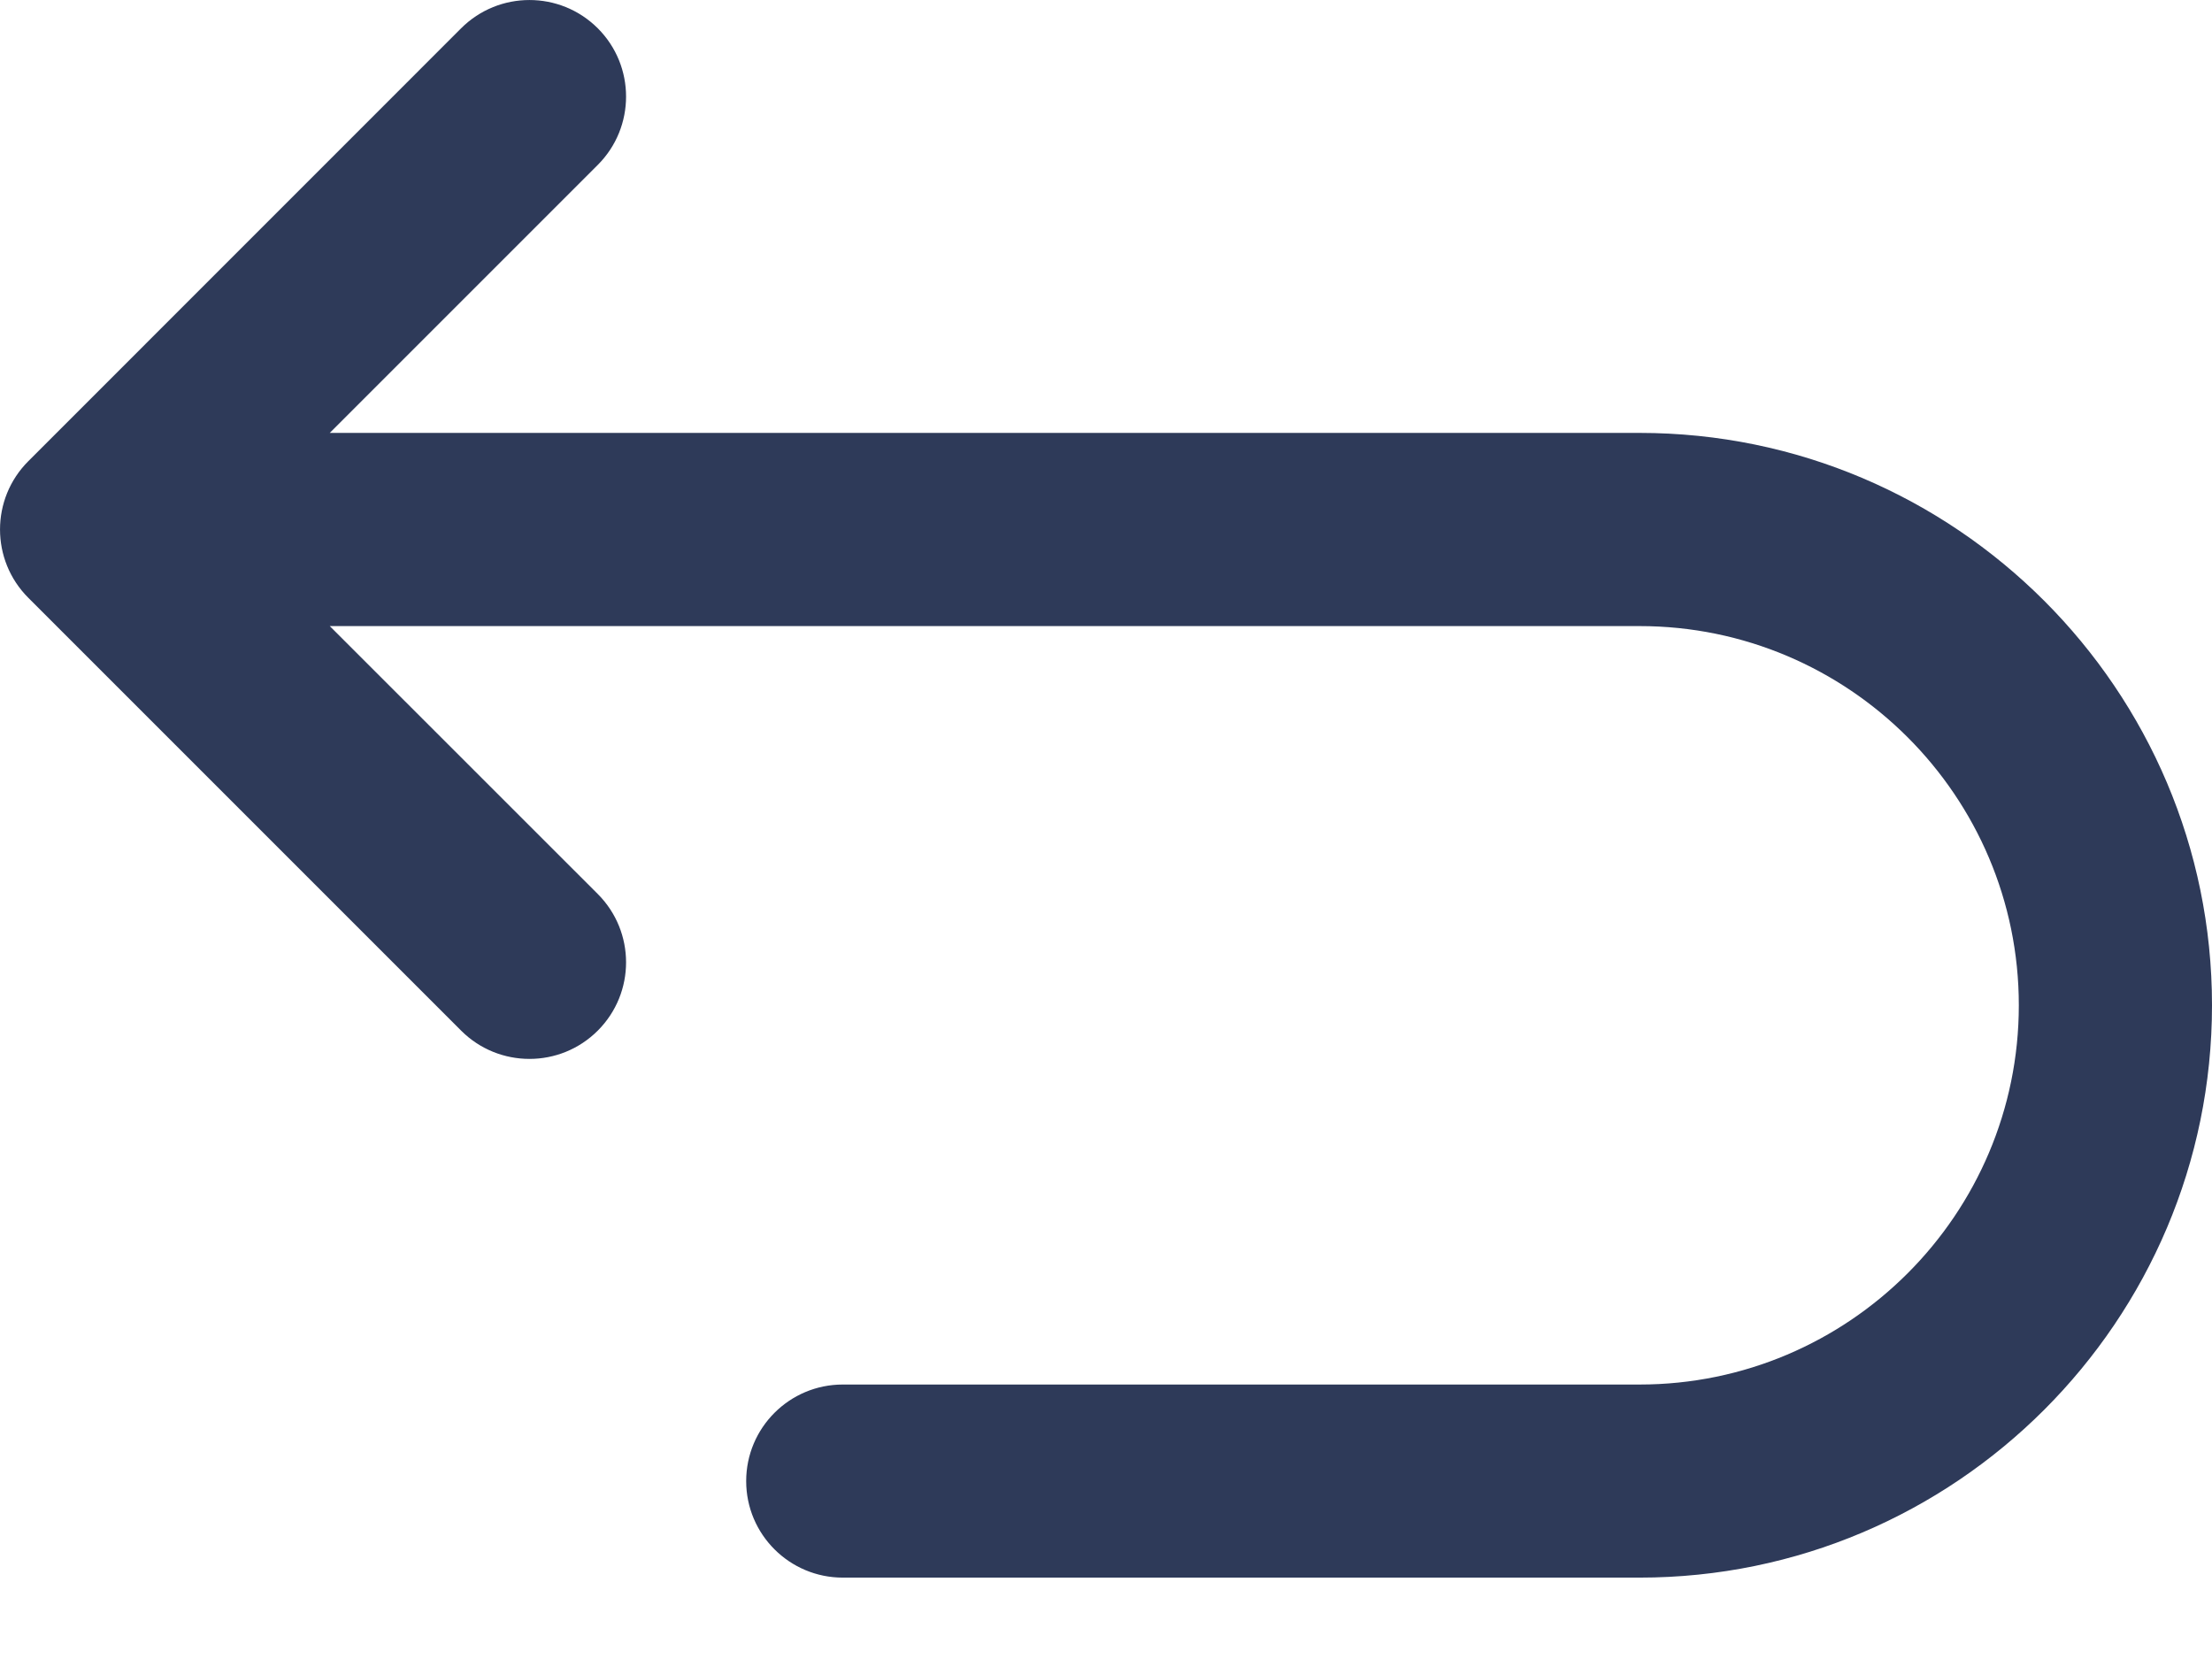 <svg width="24" height="18" viewBox="0 0 24 18" fill="none" xmlns="http://www.w3.org/2000/svg">
<path d="M17.79 4.697H3.578L6.486 1.789C6.895 1.38 6.895 0.716 6.486 0.307C6.076 -0.102 5.413 -0.102 5.003 0.307L0.307 5.004C-0.102 5.413 -0.102 6.077 0.307 6.486L5.003 11.182C5.208 11.387 5.476 11.489 5.745 11.489C6.013 11.489 6.281 11.387 6.486 11.182C6.895 10.773 6.895 10.11 6.486 9.7L3.578 6.793H17.79C20.058 6.793 21.904 8.638 21.904 10.907C21.904 13.176 20.058 15.022 17.79 15.022H9.144C8.566 15.022 8.096 15.491 8.096 16.07C8.096 16.648 8.566 17.117 9.144 17.117H17.79C21.214 17.117 24 14.332 24 10.907C24 7.483 21.214 4.697 17.79 4.697Z" fill="#2E3A59"/>
</svg>
